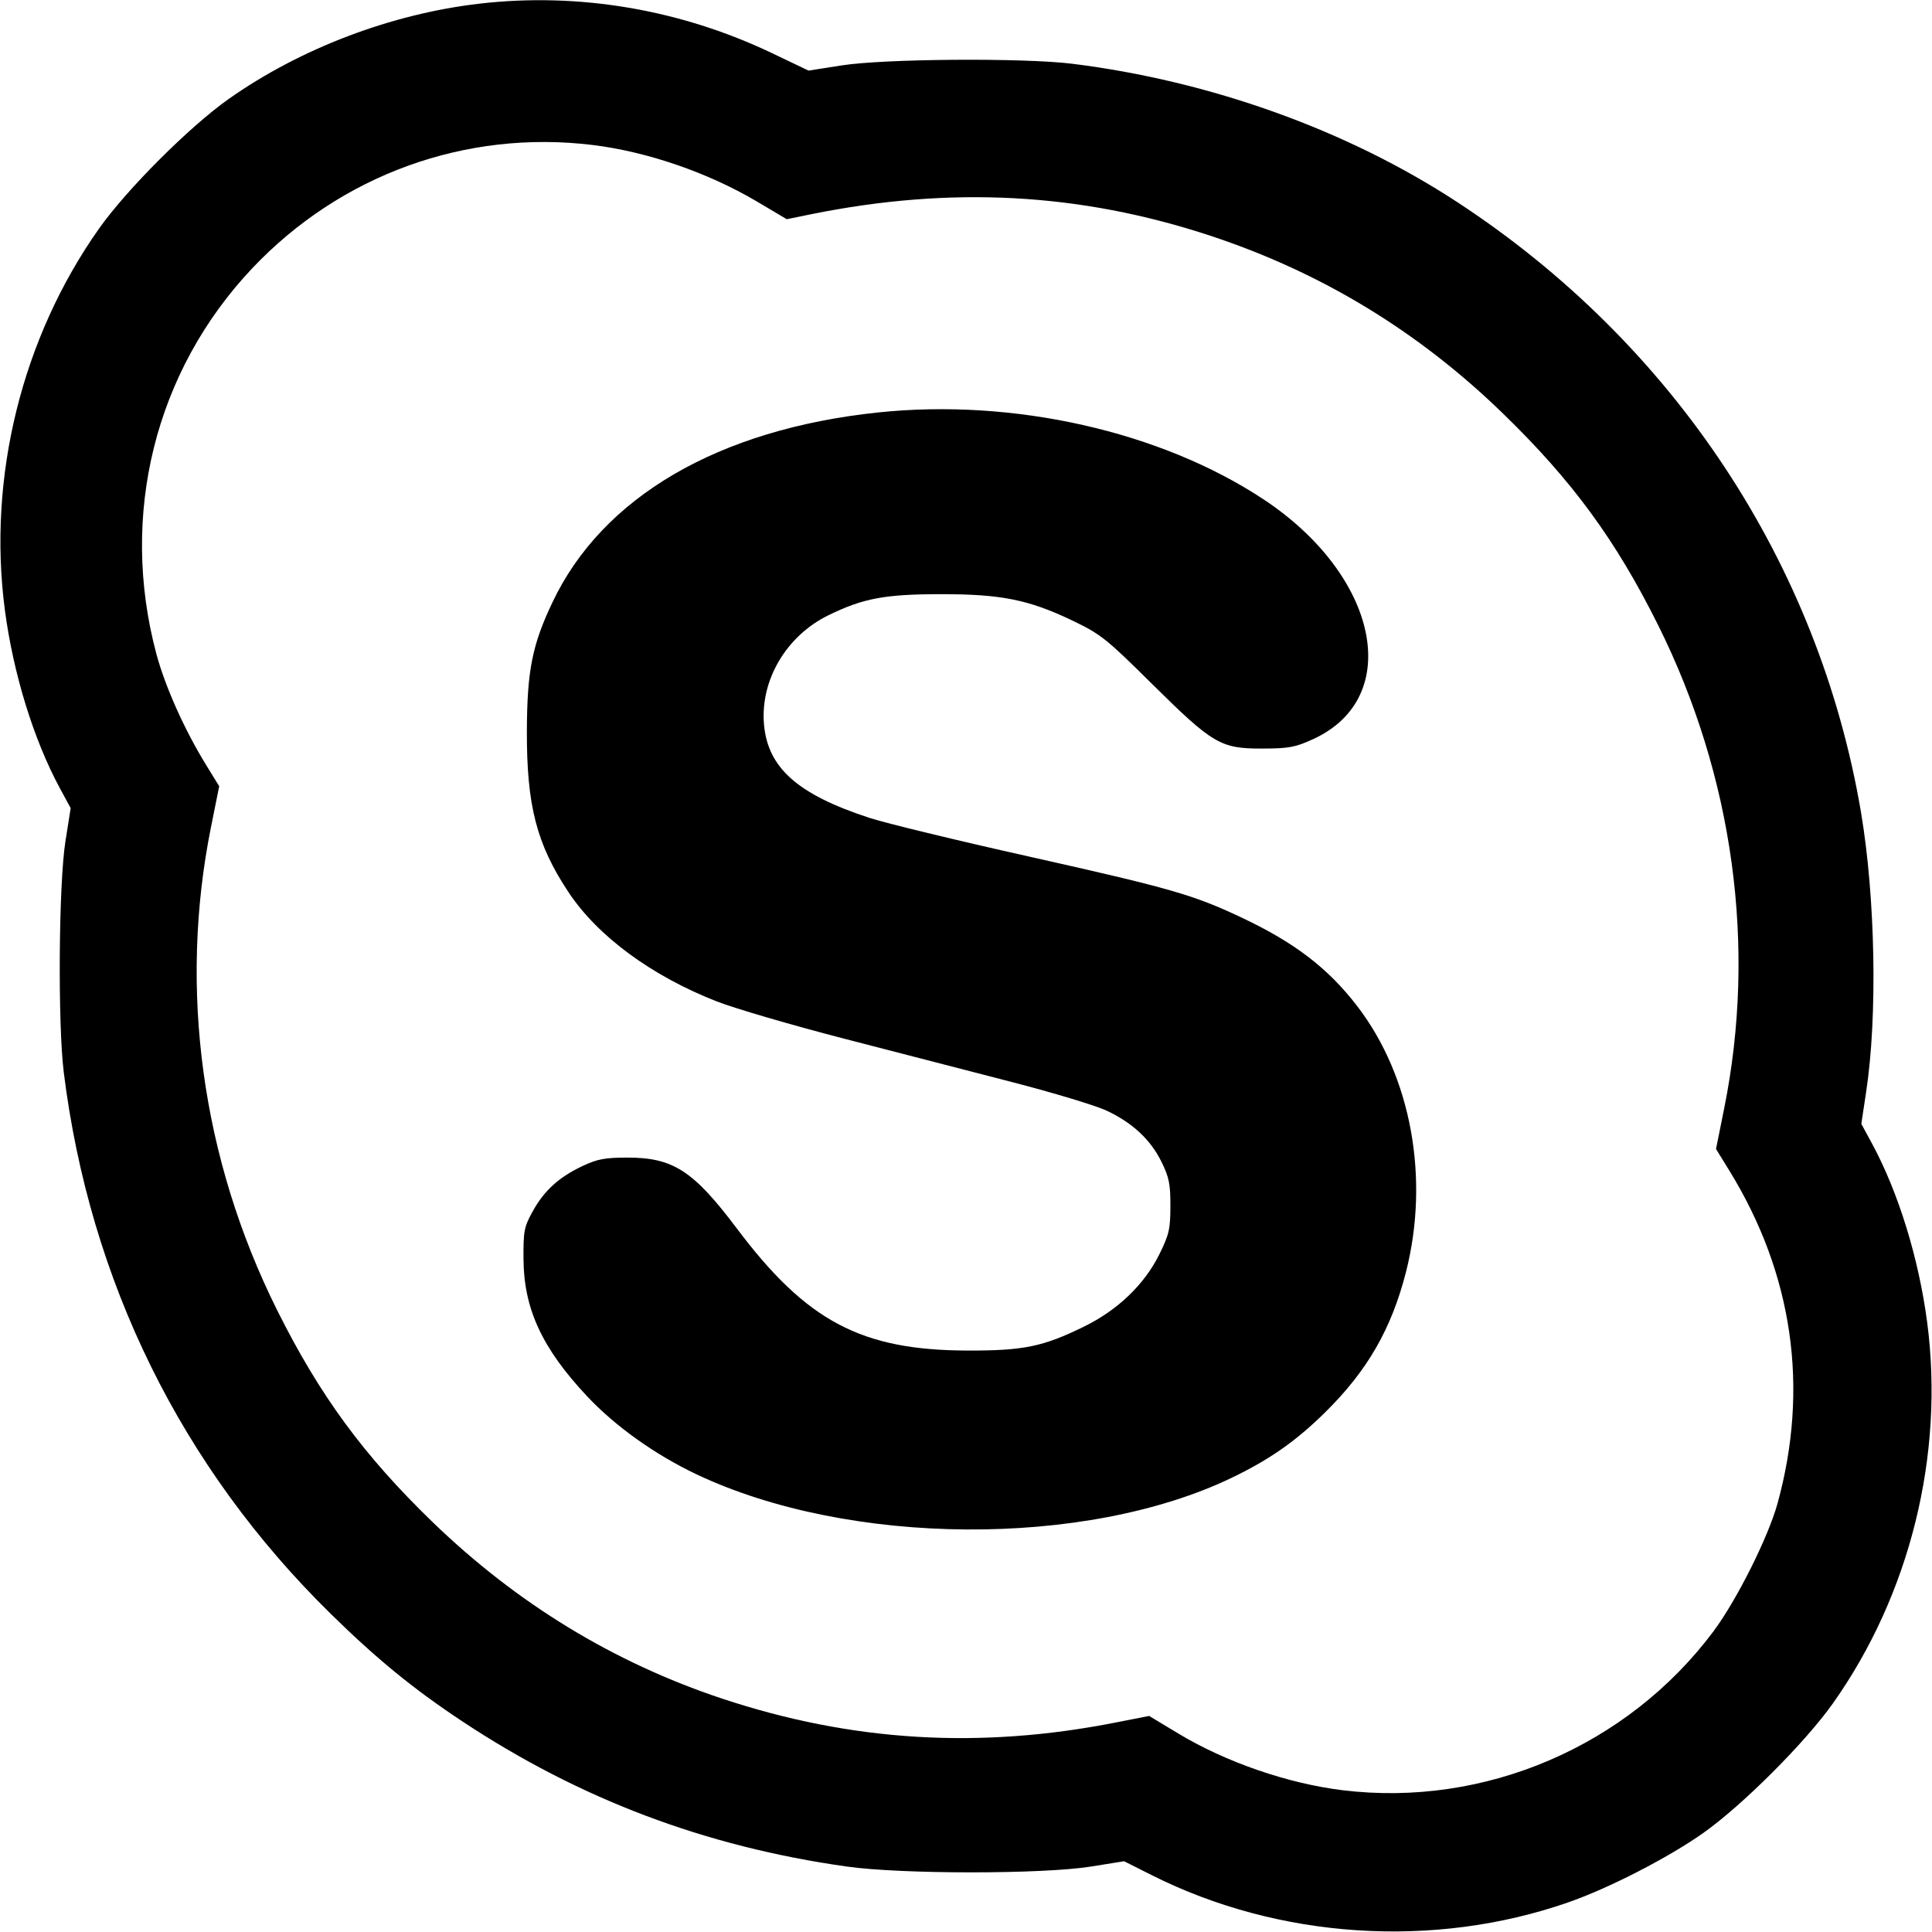 <svg role="img" xmlns="http://www.w3.org/2000/svg" viewBox="0 0 24 24"><path d="M5.960 0.045 C 4.863 0.171,3.730 0.602,2.840 1.230 C 2.353 1.574,1.574 2.353,1.230 2.840 C 0.272 4.196,-0.156 5.927,0.060 7.574 C 0.164 8.365,0.417 9.187,0.743 9.790 L 0.878 10.039 0.813 10.450 C 0.729 10.978,0.717 12.712,0.792 13.320 C 1.115 15.917,2.254 18.227,4.106 20.045 C 4.676 20.605,5.132 20.978,5.732 21.376 C 7.197 22.348,8.759 22.939,10.520 23.187 C 11.201 23.283,12.951 23.283,13.552 23.187 L 13.964 23.121 14.312 23.296 C 15.888 24.087,17.809 24.213,19.478 23.633 C 19.983 23.458,20.728 23.075,21.160 22.769 C 21.647 22.424,22.424 21.647,22.769 21.160 C 23.727 19.808,24.156 18.073,23.940 16.426 C 23.836 15.635,23.583 14.813,23.257 14.210 L 23.122 13.961 23.181 13.570 C 23.325 12.633,23.297 11.151,23.118 10.090 C 22.593 6.994,20.788 4.267,18.100 2.509 C 16.734 1.615,15.037 1.006,13.320 0.792 C 12.714 0.717,10.978 0.729,10.452 0.813 L 10.044 0.877 9.592 0.661 C 8.454 0.118,7.192 -0.097,5.960 0.045 M7.361 1.801 C 8.040 1.884,8.792 2.143,9.399 2.501 L 9.773 2.723 10.077 2.661 C 11.813 2.310,13.412 2.395,15.025 2.925 C 16.410 3.381,17.618 4.114,18.673 5.139 C 19.531 5.972,20.072 6.710,20.598 7.766 C 21.533 9.644,21.823 11.759,21.419 13.766 L 21.317 14.273 21.485 14.546 C 22.273 15.828,22.477 17.242,22.080 18.680 C 21.964 19.099,21.573 19.879,21.286 20.264 C 20.218 21.694,18.443 22.454,16.679 22.239 C 15.996 22.155,15.228 21.890,14.640 21.536 L 14.275 21.316 13.868 21.396 C 12.169 21.732,10.578 21.635,8.968 21.100 C 7.622 20.652,6.420 19.919,5.374 18.908 C 4.518 18.080,3.970 17.333,3.442 16.274 C 2.505 14.394,2.217 12.284,2.621 10.274 L 2.723 9.767 2.555 9.494 C 2.290 9.062,2.052 8.529,1.943 8.125 C 1.481 6.398,1.925 4.612,3.133 3.333 C 4.233 2.171,5.784 1.609,7.361 1.801 M10.905 5.124 C 8.923 5.333,7.482 6.174,6.862 7.484 C 6.611 8.012,6.548 8.331,6.545 9.080 C 6.542 10.007,6.666 10.488,7.064 11.086 C 7.426 11.631,8.096 12.124,8.904 12.440 C 9.129 12.528,9.842 12.736,10.487 12.903 C 11.132 13.069,12.074 13.313,12.580 13.444 C 13.086 13.575,13.610 13.733,13.745 13.796 C 14.069 13.948,14.293 14.157,14.429 14.434 C 14.523 14.625,14.540 14.710,14.539 14.982 C 14.539 15.266,14.523 15.336,14.404 15.577 C 14.219 15.954,13.886 16.274,13.467 16.479 C 12.958 16.729,12.715 16.779,12.020 16.777 C 10.700 16.774,10.021 16.415,9.153 15.260 C 8.615 14.545,8.363 14.381,7.800 14.380 C 7.517 14.380,7.423 14.397,7.238 14.484 C 6.945 14.622,6.761 14.788,6.618 15.047 C 6.510 15.242,6.501 15.292,6.503 15.640 C 6.507 16.260,6.735 16.751,7.295 17.347 C 7.645 17.719,8.136 18.069,8.649 18.313 C 10.542 19.211,13.482 19.231,15.300 18.358 C 15.772 18.131,16.101 17.901,16.465 17.541 C 16.987 17.026,17.285 16.507,17.465 15.804 C 17.762 14.638,17.531 13.373,16.861 12.500 C 16.500 12.029,16.085 11.711,15.427 11.400 C 14.823 11.115,14.553 11.037,12.777 10.639 C 11.885 10.440,10.996 10.224,10.801 10.160 C 9.912 9.870,9.540 9.541,9.491 9.004 C 9.441 8.452,9.767 7.898,10.293 7.642 C 10.723 7.432,10.991 7.382,11.680 7.381 C 12.436 7.380,12.778 7.449,13.320 7.708 C 13.674 7.878,13.741 7.931,14.310 8.495 C 15.068 9.245,15.163 9.300,15.680 9.299 C 16.013 9.298,16.091 9.283,16.312 9.182 C 17.442 8.665,17.129 7.151,15.696 6.203 C 14.418 5.358,12.590 4.946,10.905 5.124 " stroke="none" fill="black" fill-rule="evenodd"></path></svg>
